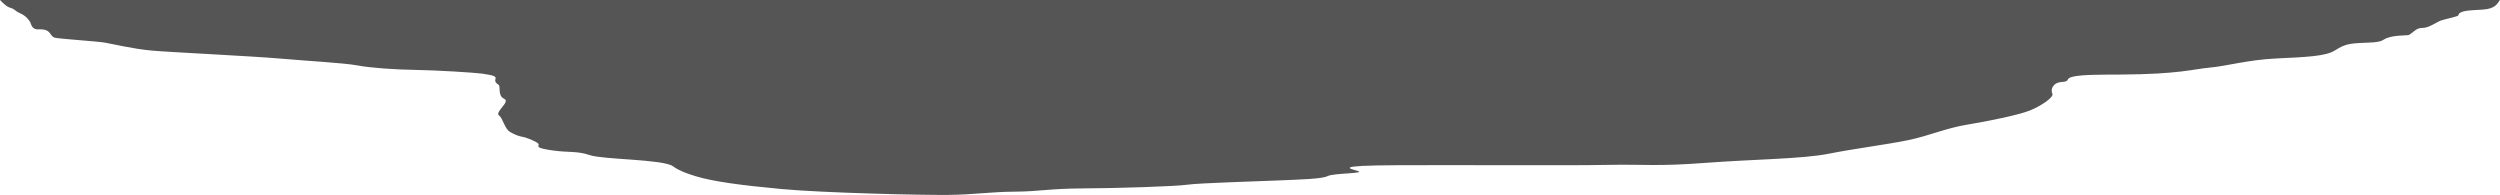 <?xml version="1.0" encoding="UTF-8" standalone="no"?>
<!-- Created with Inkscape (http://www.inkscape.org/) -->

<svg
   xmlns:dc="http://purl.org/dc/elements/1.1/"
   xmlns:cc="http://creativecommons.org/ns#"
   xmlns:rdf="http://www.w3.org/1999/02/22-rdf-syntax-ns#"
   xmlns:svg="http://www.w3.org/2000/svg"
   xmlns="http://www.w3.org/2000/svg"
   xmlns:sodipodi="http://sodipodi.sourceforge.net/DTD/sodipodi-0.dtd"
   xmlns:inkscape="http://www.inkscape.org/namespaces/inkscape"
   width="2159.75mm"
   height="168.404mm"
   viewBox="0 0 2159.75 168.404"
   version="1.1"
   id="svg8"
   inkscape:version="0.92.4 (5da689c313, 2019-01-14)"
   sodipodi:docname="Grand_Canyon_Arizona-front.svg">
  <defs
     id="defs2" />
  <sodipodi:namedview
     id="base"
     pagecolor="#ffffff"
     bordercolor="#666666"
     borderopacity="1.0"
     inkscape:pageopacity="0.0"
     inkscape:pageshadow="2"
     inkscape:zoom="0.0875"
     inkscape:cx="4243.3511"
     inkscape:cy="82.342545"
     inkscape:document-units="mm"
     inkscape:current-layer="layer1"
     showgrid="false"
     borderlayer="true"
     inkscape:showpageshadow="false"
     inkscape:pagecheckerboard="true"
     fit-margin-top="0"
     fit-margin-left="0"
     fit-margin-right="0"
     fit-margin-bottom="0"
     inkscape:window-width="1366"
     inkscape:window-height="713"
     inkscape:window-x="0"
     inkscape:window-y="0"
     inkscape:window-maximized="1" />
  <g
     inkscape:label="Layer 1"
     inkscape:groupmode="layer"
     id="layer1"
     transform="translate(972.7,-64.743)">
    <path
       style="fill:#555555;fill-opacity:1;stroke:none;stroke-width:0.927px;stroke-linecap:butt;stroke-linejoin:miter;stroke-opacity:1"
       d="m -958.77,74.248 c 2.595,2.143 7.182,2.324 11.72,8.848 1.363,1.961 1.451,7.228 7.191,6.987 12.495,-0.524 9.26,5.864 14.681,7.266 3.532,0.914 36.05,3.074 42.605,4.143 6.555,1.069 24.58,5.479 40.966,6.949 16.387,1.47 85.21,4.677 111.429,6.949 26.219,2.272 54.803,3.742 66.273,5.88 11.471,2.138 32.259,3.608 50.284,3.875 18.025,0.267 50.751,2.302 57.353,3.207 20.607,2.825 5.935,4.34 14.255,9.62 2.1,1.333 -1.033,9.481 4.849,12.094 5.888,2.615 -8.742,11.567 -4.284,14.568 3.027,2.038 4.684,11.266 9.236,14.001 7.026,4.22 11.876,4.408 13.033,4.794 4.905,1.637 11.858,4.525 11.858,6.128 0,1.604 -3.277,2.94 11.471,5.078 14.748,2.138 21.303,0.267 32.773,4.143 11.471,3.875 62.64,3.488 71.601,9.488 1.689,1.131 5.416,4.41 20.164,8.82 14.748,4.41 37.689,7.617 73.74,10.958 36.05,3.341 121.261,5.345 144.202,5.078 22.941,-0.267 36.051,-2.673 57.353,-2.806 21.303,-0.134 29.496,-2.673 58.992,-2.806 29.496,-0.134 80.294,-1.737 90.126,-3.207 9.832,-1.47 62.269,-2.94 80.294,-3.742 18.025,-0.802 36.05,-1.203 40.966,-3.742 4.916,-2.539 32.773,-2.138 26.218,-4.276 -6.555,-2.138 -22.941,-4.811 34.412,-5.078 57.353,-0.267 145.841,0.401 180.252,-0.267 34.412,-0.668 42.605,1.47 85.21,-1.737 42.605,-3.207 83.572,-3.341 106.513,-7.884 22.941,-4.544 50.798,-8.018 68.824,-11.76 18.025,-3.742 32.773,-10.424 50.798,-13.363 18.025,-2.94 44.244,-8.285 54.076,-12.161 9.832,-3.875 21.303,-11.626 19.664,-14.7 -1.639,-3.074 0,-9.488 8.193,-10.023 8.193,-0.535 1.883,-2.959 10.076,-4.696 8.193,-1.737 23.926,-1.619 40.722,-1.718 50.799,-0.301 62.269,-4.677 77.017,-6.014 14.748,-1.336 32.773,-6.682 57.353,-7.884 24.58,-1.203 42.605,-1.737 50.798,-6.949 8.193,-5.212 11.464,-6.189 27.857,-6.682 9.201,-0.277 12.088,-1.206 14.25,-2.631 6.661,-4.39 20.696,-3.366 21.8,-4.051 4.779,-2.963 6.415,-6.229 12.038,-6.119 4.448,0.087 10.904,-4.171 14.181,-5.775 3.277,-1.604 16.219,-4.024 16.387,-4.944 0.816,-4.493 9.861,-4.338 21.303,-5.078 11.758,-0.761 12.776,-6.183 14.748,-8.285 H -972.7 c 9.023,9.378 8.097,4.69 13.93,9.505 z"
       id="path826"
       inkscape:connector-curvature="0"
       sodipodi:nodetypes="sssssssssssssssssssssssssssssssssssssssssssssssssccs" />
  </g>
</svg>
